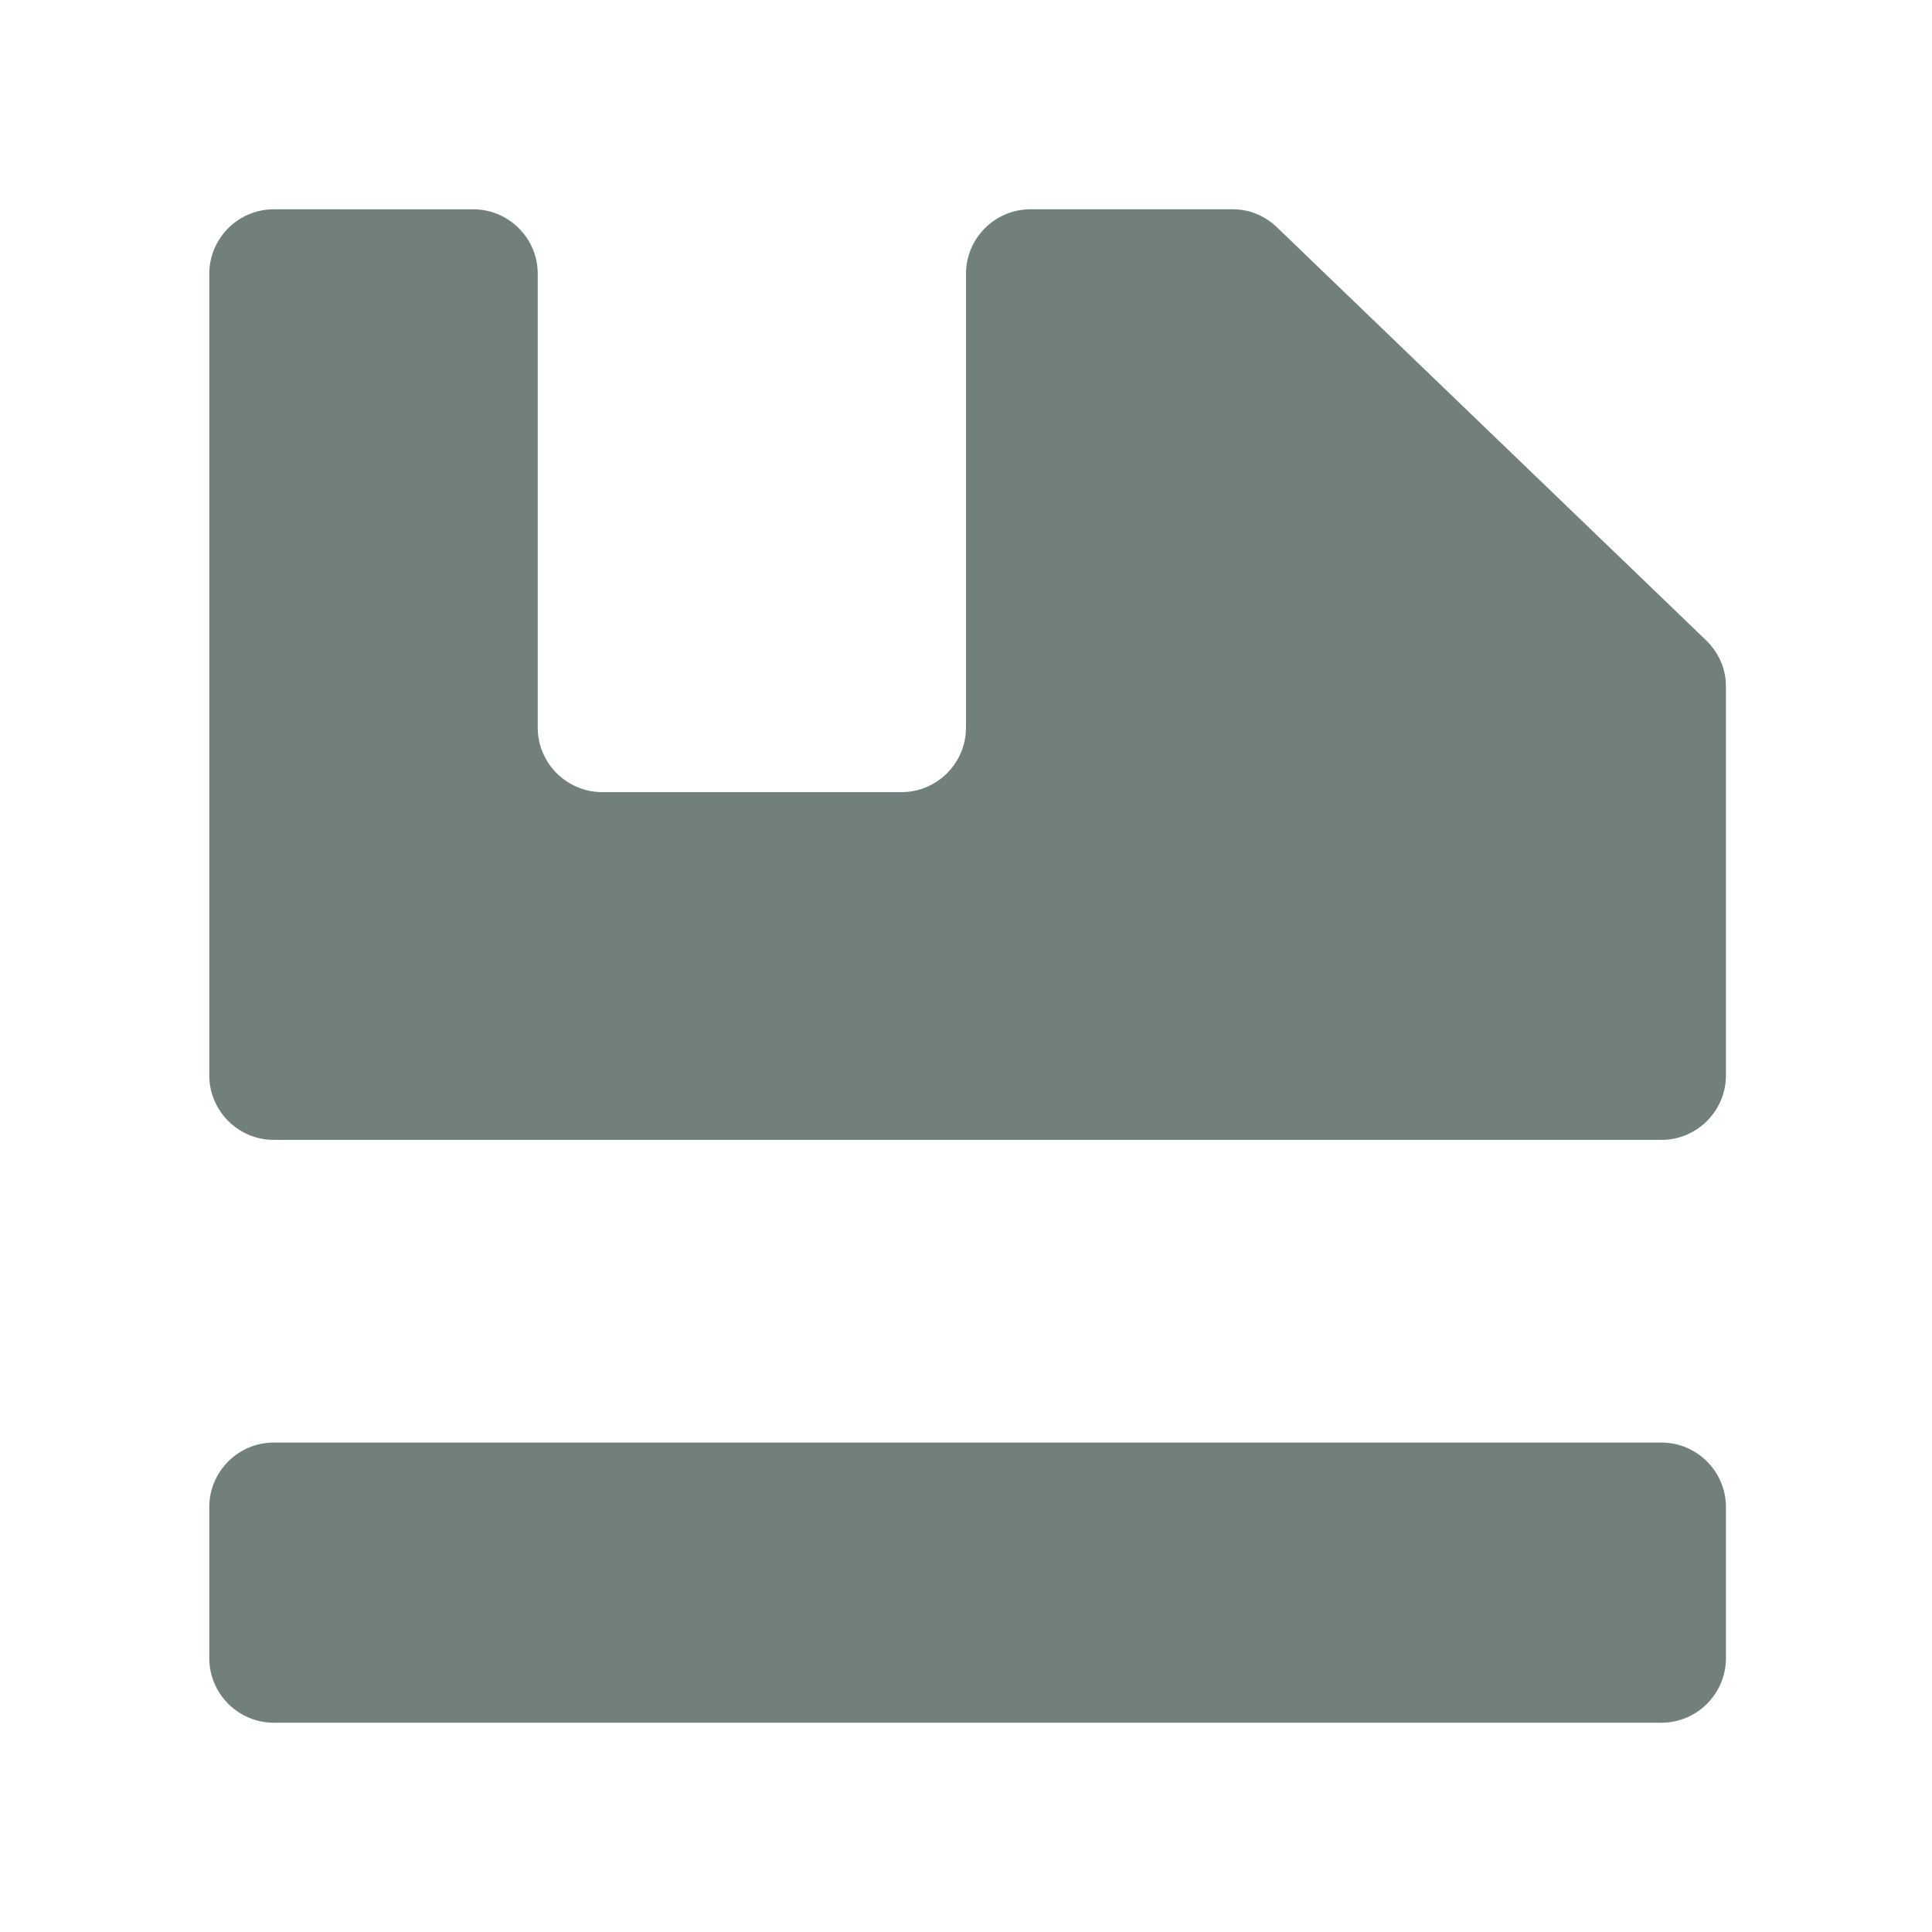 <?xml version="1.0" encoding="utf-8"?>
<!-- Generator: Adobe Illustrator 25.2.1, SVG Export Plug-In . SVG Version: 6.00 Build 0)  -->
<svg version="1.1" id="Layer_1" xmlns="http://www.w3.org/2000/svg" xmlns:xlink="http://www.w3.org/1999/xlink" x="0px" y="0px"
	 viewBox="0 0 60 60" style="enable-background:new 0 0 60 60;" xml:space="preserve">
<style type="text/css">
	.st0{fill:#717F7D;}
</style>
<g id="Shopping_Bag">
</g>
<g id="Layer_2_1_">
	<g>
		<g>
			<path class="st0" d="M8.5,53.5h43.1c1.1,0,2-0.9,2-2v-4.7c0-1.1-0.9-2-2-2H8.5c-1.1,0-2,0.9-2,2v4.7C6.5,52.6,7.4,53.5,8.5,53.5z
				"/>
		</g>
		<g>
			<path class="st0" d="M38.3,6.5H32c-1.1,0-2,0.9-2,2v14.1c0,1.1-0.9,2-2,2h-9.3c-1.1,0-2-0.9-2-2V8.5c0-1.1-0.9-2-2-2H8.5
				c-1.1,0-2,0.9-2,2v24.9c0,1.1,0.9,2,2,2h43.1c1.1,0,2-0.9,2-2V21.3c0-0.5-0.2-1-0.6-1.4L39.7,7.1C39.3,6.7,38.8,6.5,38.3,6.5z"/>
		</g>
	</g>
</g>
</svg>
